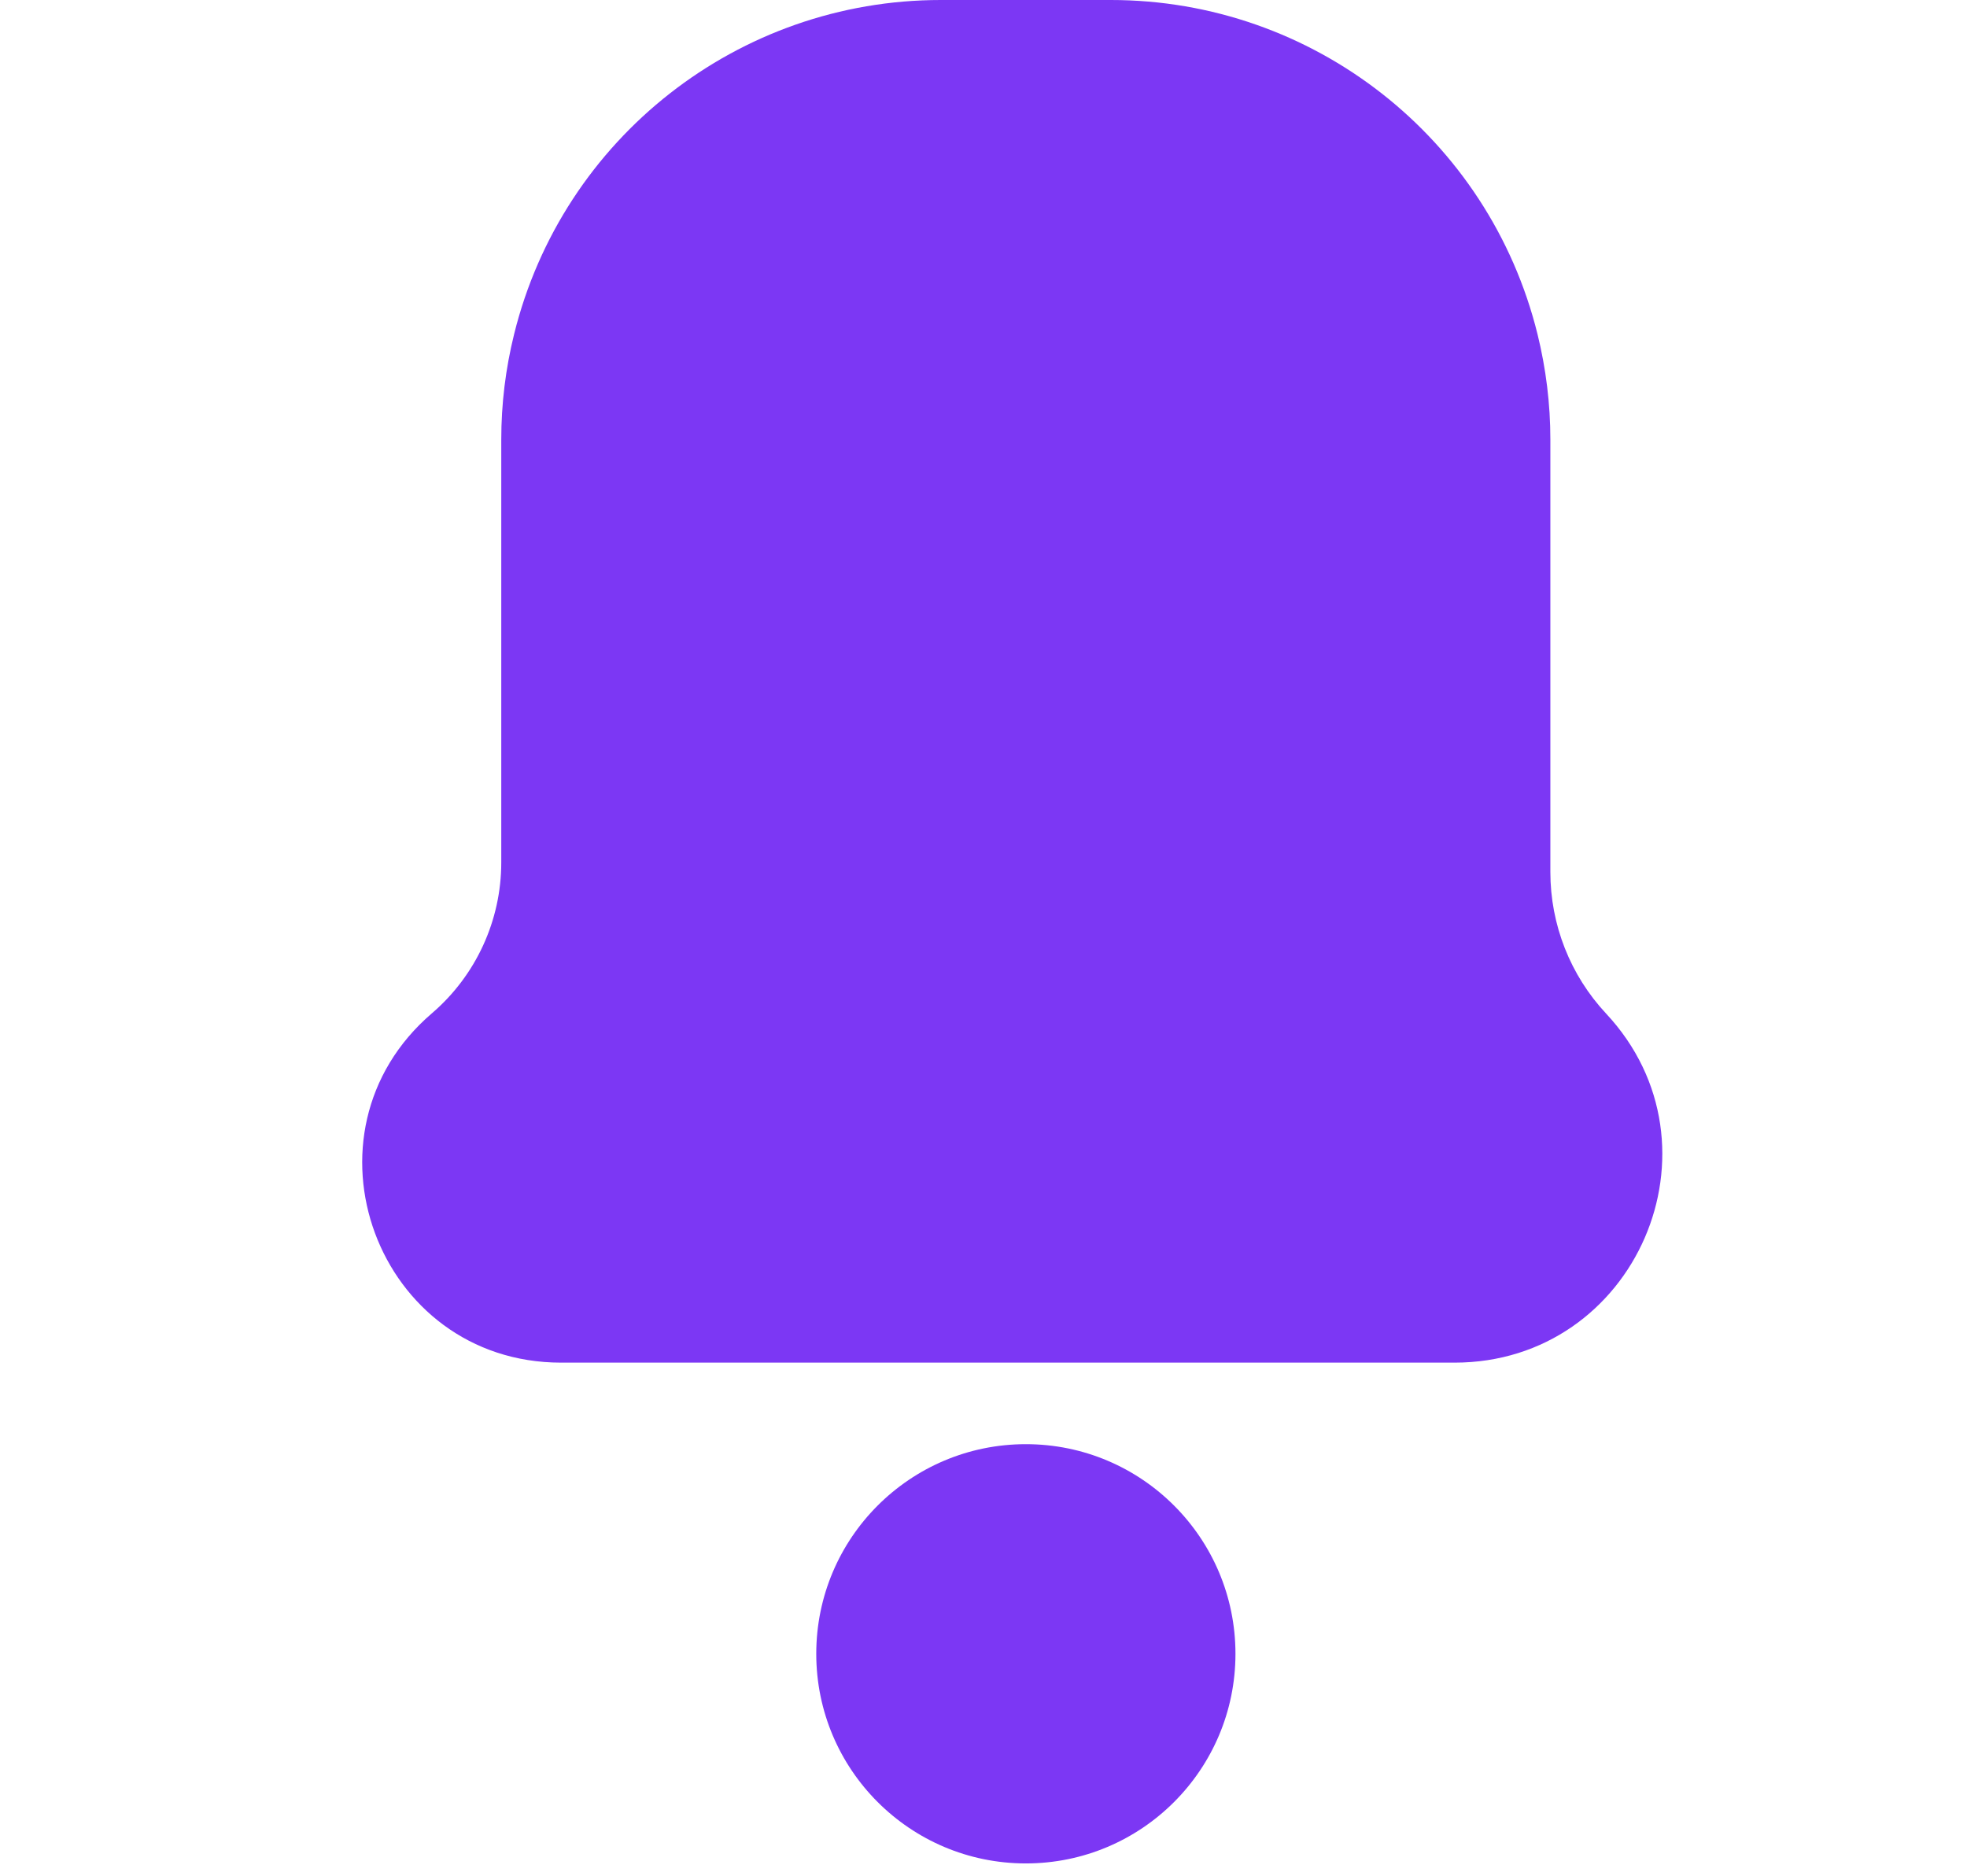 <svg width="43" height="41" viewBox="0 0 43 41" fill="none" xmlns="http://www.w3.org/2000/svg">
<path d="M11.239 7.304C12.298 3.014 16.147 0 20.566 0H24.284C28.702 0 32.551 3.014 33.611 7.304C33.797 8.058 33.892 8.831 33.892 9.608V19.061C33.892 20.21 34.327 21.316 35.111 22.155C37.816 25.054 35.761 29.784 31.796 29.784H12.267C8.237 29.784 6.383 24.77 9.442 22.148C10.404 21.323 10.958 20.119 10.958 18.852V9.608C10.958 8.831 11.052 8.058 11.239 7.304Z" fill="#7C37F4"/>
<circle cx="22.426" cy="36.148" r="4.582" fill="#7C37F4"/>
</svg>
